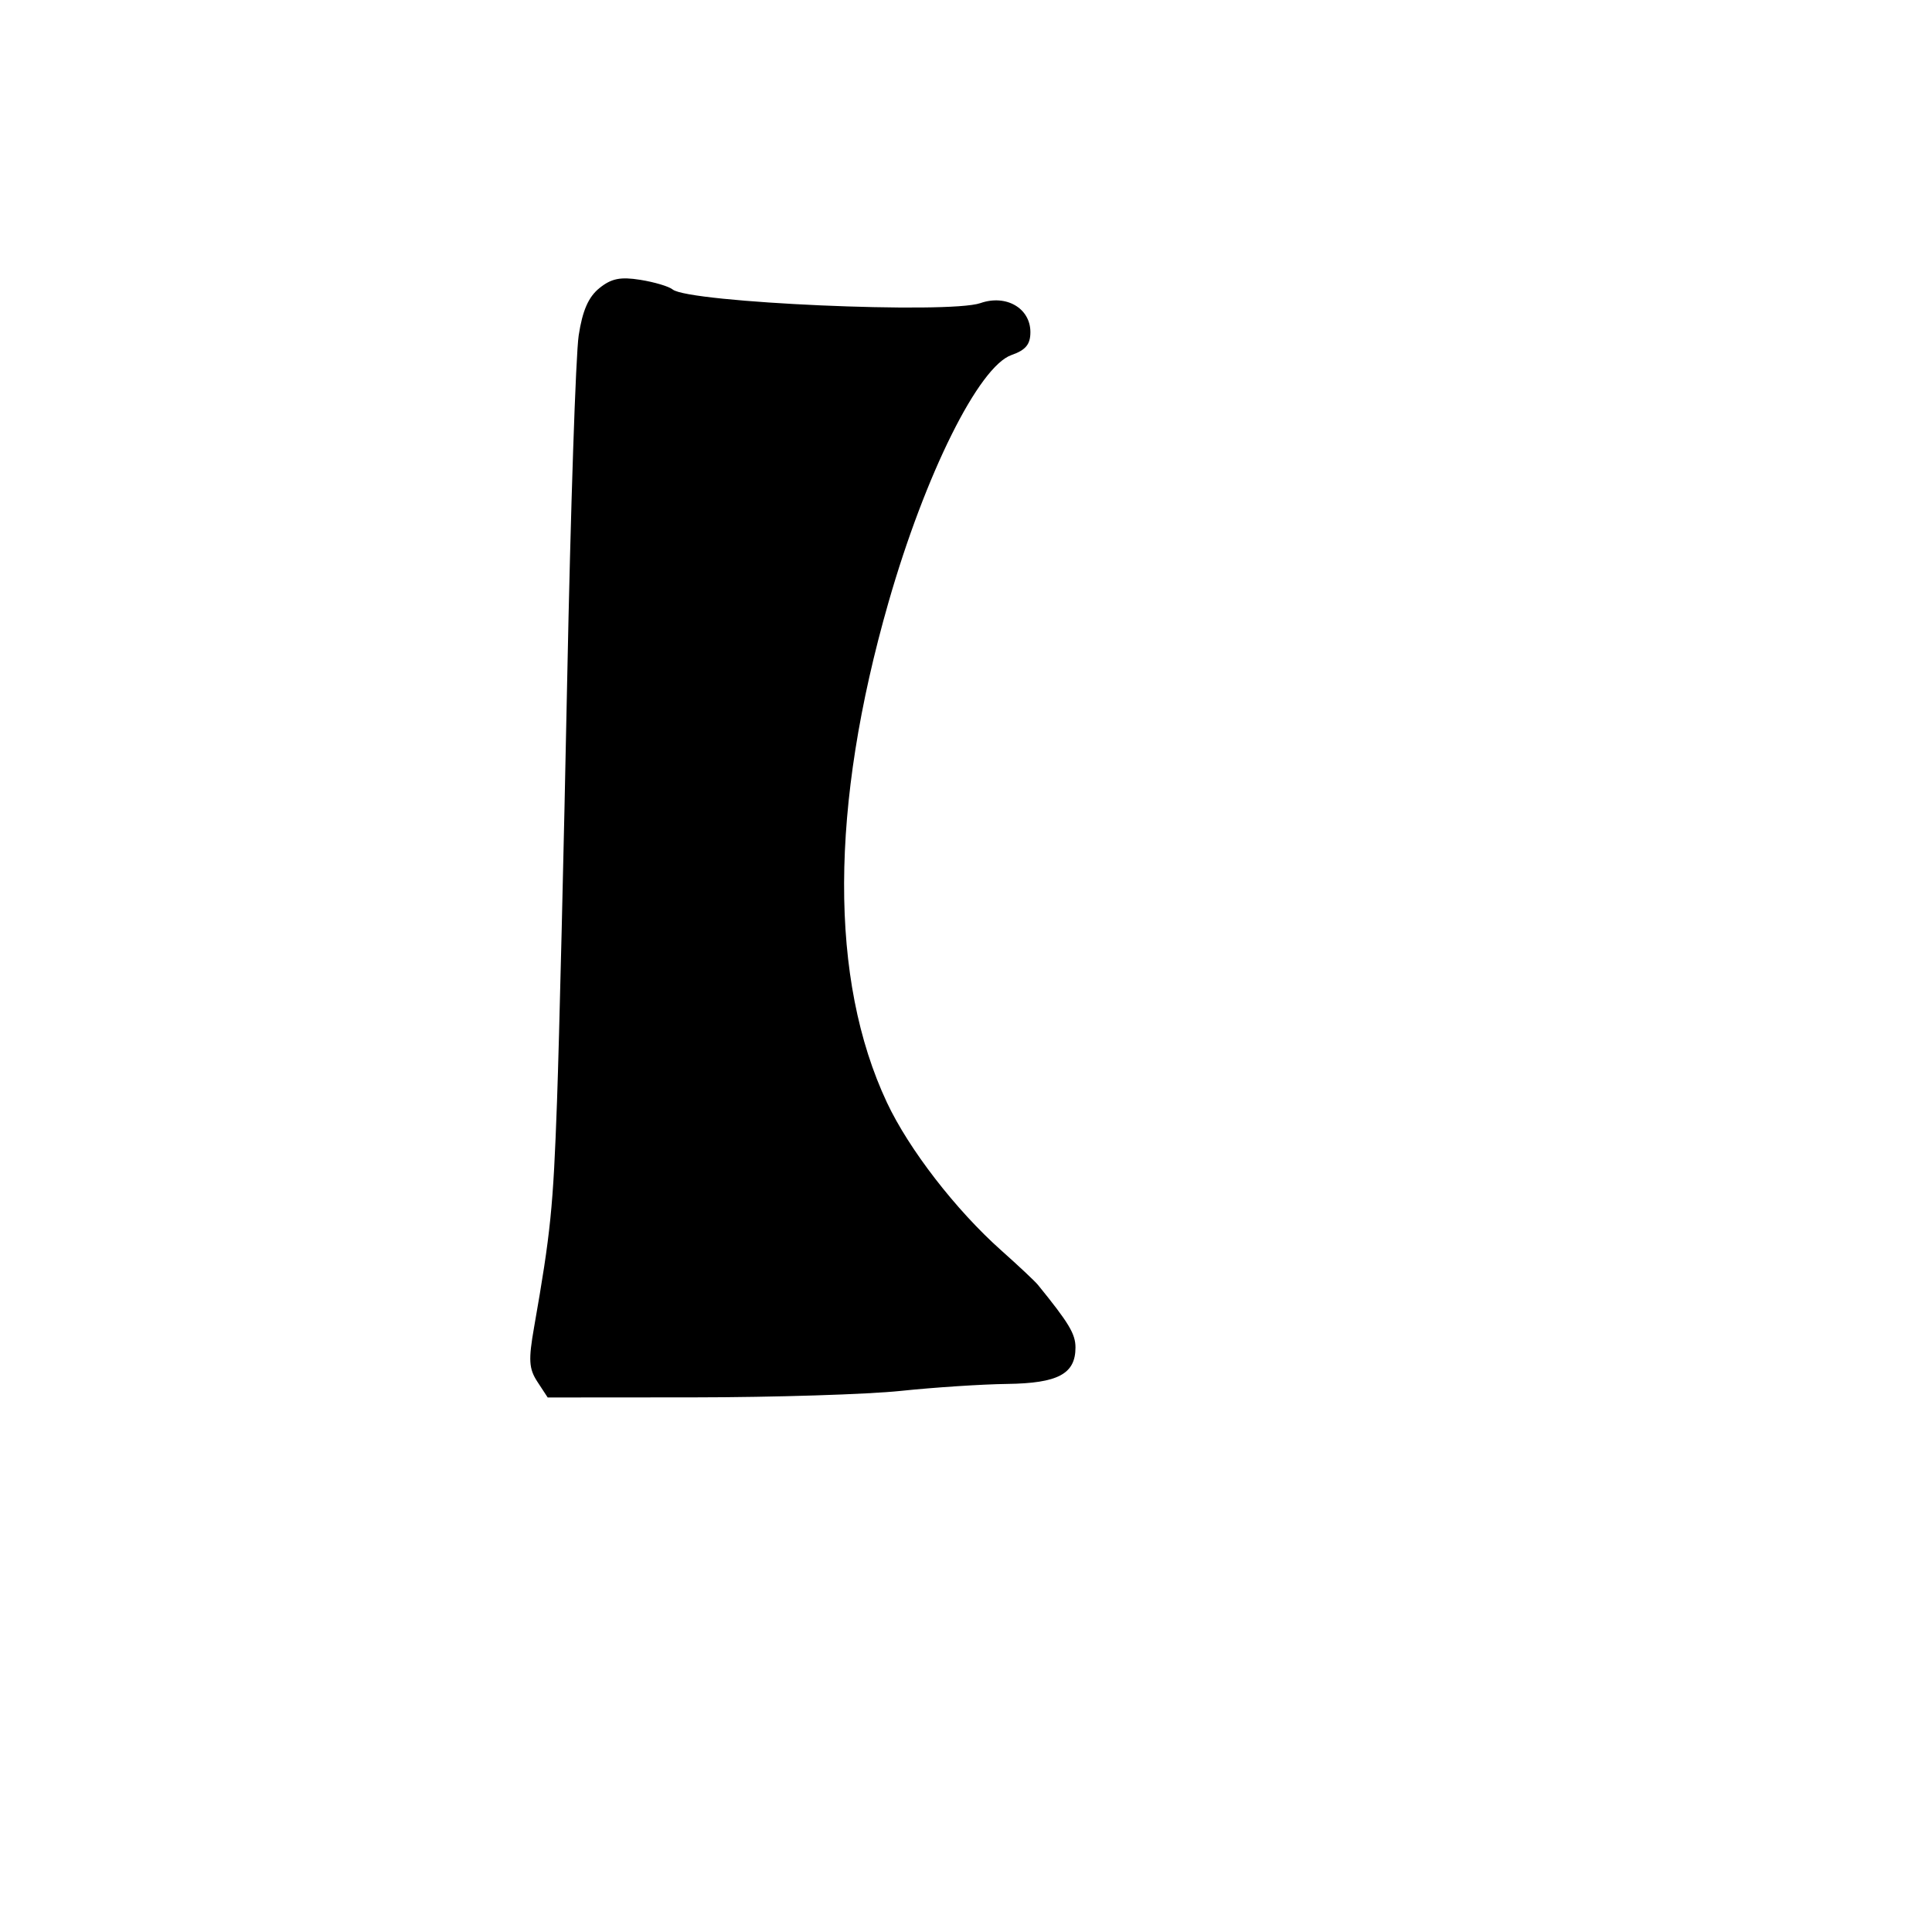 <svg xmlns="http://www.w3.org/2000/svg" width="300" height="300" viewBox="0 0 300 300" version="1.1">
	<path d="M 93.066 44.746 C 91.371 46.118, 90.445 48.238, 89.858 52.088 C 89.404 55.064, 88.602 79.100, 88.075 105.500 C 87.549 131.900, 86.837 161.375, 86.493 171 C 85.901 187.539, 85.512 191.377, 82.935 206.076 C 82.038 211.189, 82.121 212.536, 83.458 214.576 L 85.046 217 107.773 216.983 C 120.273 216.973, 134.721 216.521, 139.880 215.977 C 145.039 215.434, 152.464 214.947, 156.380 214.896 C 164.282 214.793, 167 213.345, 167 209.239 C 167 207.131, 165.991 205.449, 161.157 199.500 C 160.710 198.950, 158.149 196.546, 155.466 194.157 C 148.413 187.878, 141.124 178.446, 137.719 171.192 C 128.768 152.125, 128.856 125.282, 137.973 93.500 C 143.690 73.573, 151.991 56.896, 157.074 55.124 C 159.268 54.359, 160 53.472, 160 51.575 C 160 47.858, 156.239 45.672, 152.242 47.066 C 147.311 48.785, 106.948 46.997, 104.450 44.949 C 103.873 44.475, 101.612 43.802, 99.425 43.452 C 96.331 42.957, 94.920 43.244, 93.066 44.746" stroke="none" fill="black" fill-rule="evenodd"/>
</svg>